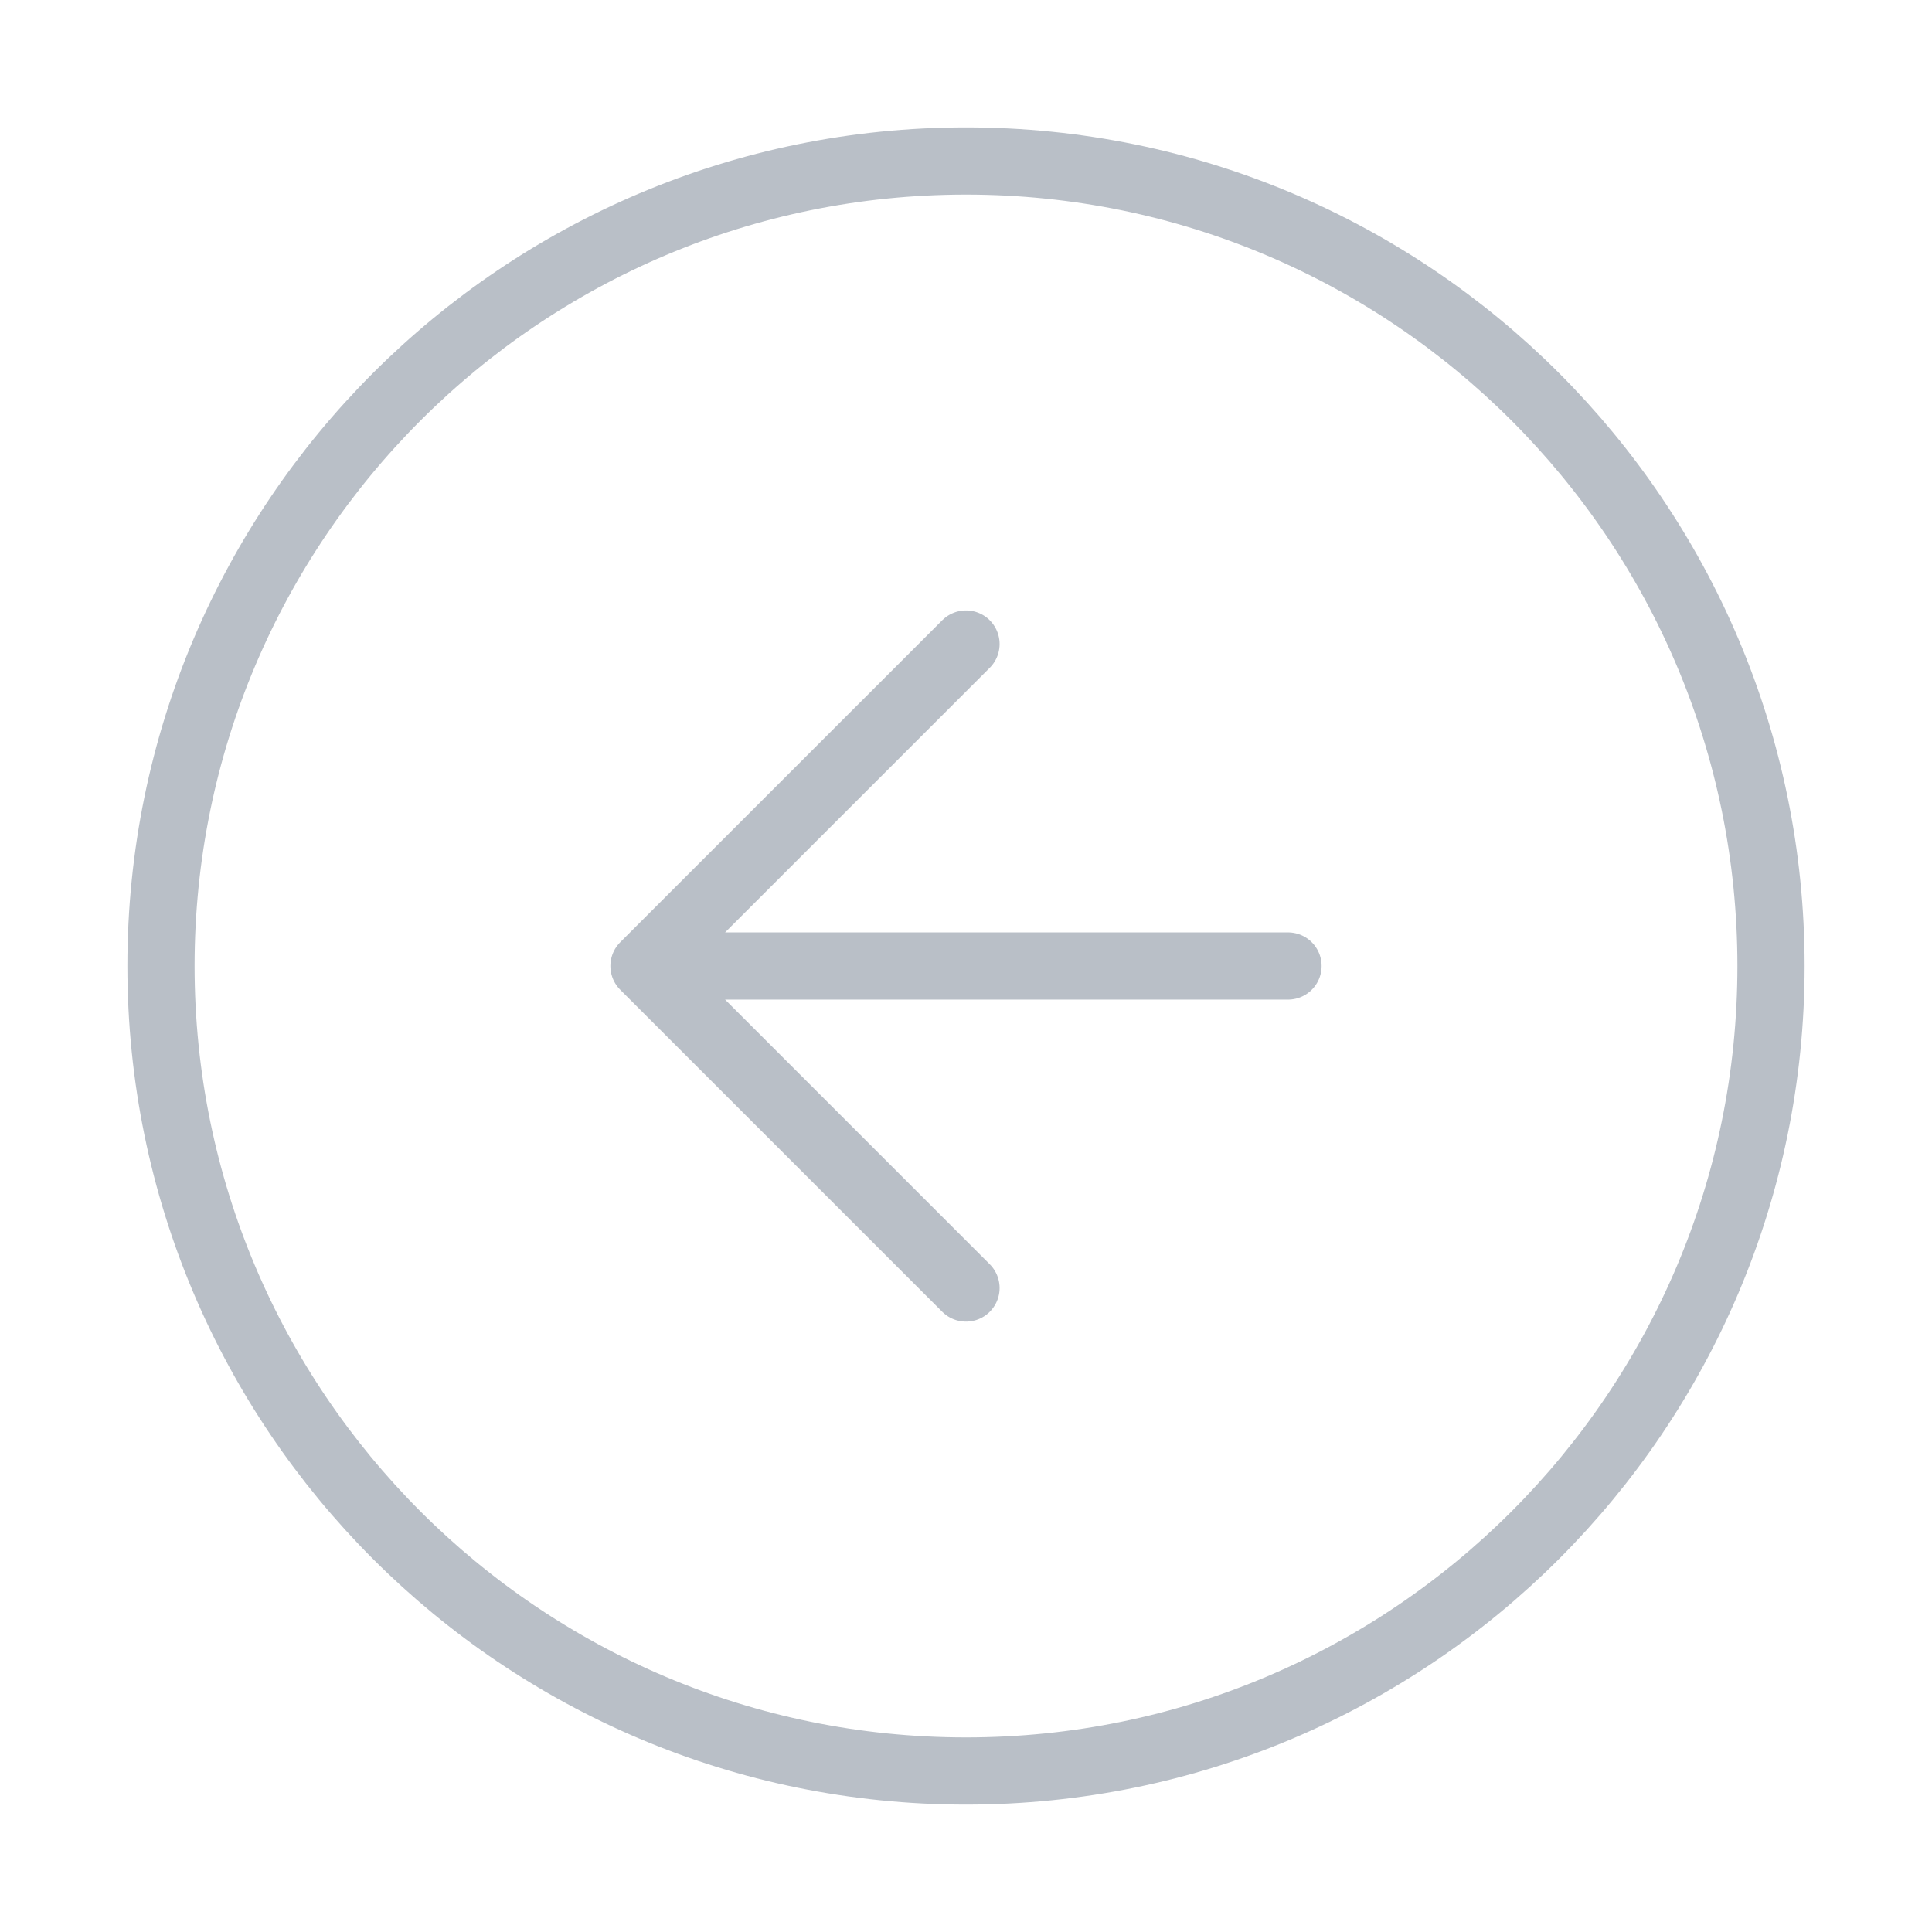 <svg width="46" height="46" viewBox="0 0 46 46" fill="none" xmlns="http://www.w3.org/2000/svg">
<path d="M23 15.334L15.333 23M15.333 23L23 30.667M15.333 23H30.667M42.167 23C42.167 33.586 33.585 42.167 23 42.167C12.415 42.167 3.833 33.586 3.833 23C3.833 12.415 12.415 3.833 23 3.833C33.585 3.833 42.167 12.415 42.167 23Z" stroke="#B9BFC7" stroke-width="1.6" stroke-linecap="round" stroke-linejoin="round"/>
</svg>

